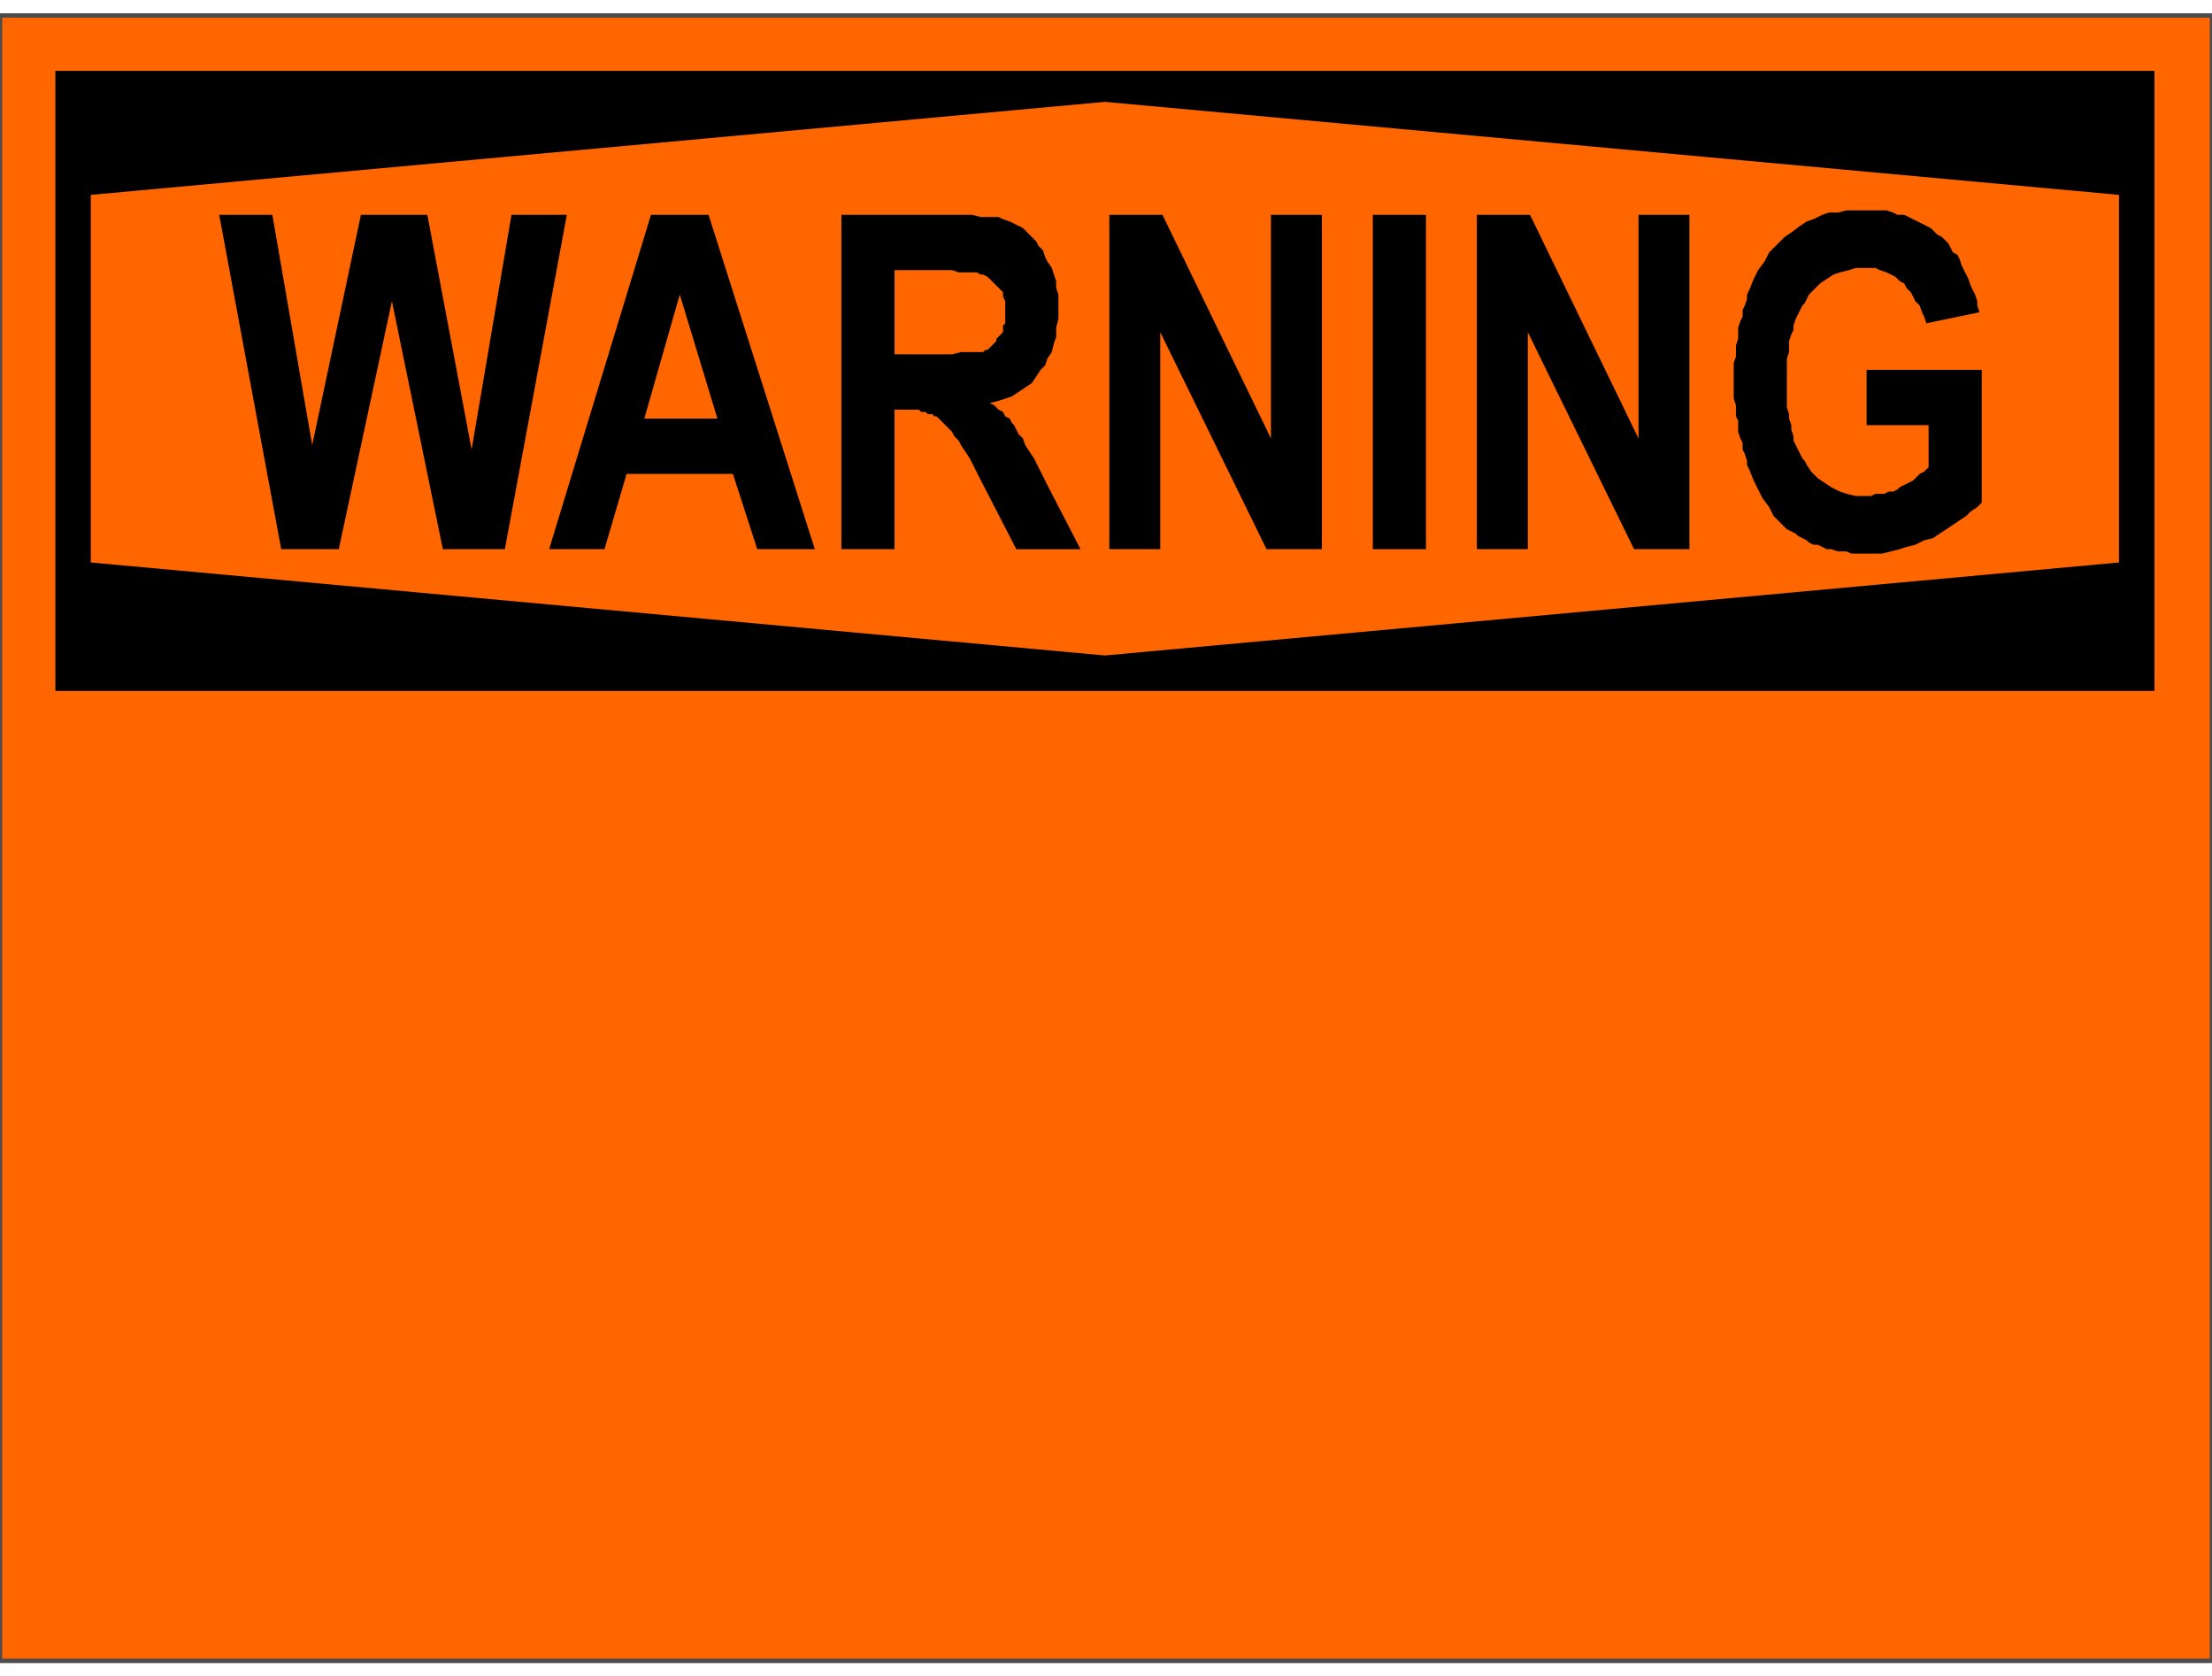 <!DOCTYPE svg PUBLIC "-//W3C//DTD SVG 20000303 Stylable//EN" "http://www.w3.org/TR/2000/03/WD-SVG-20000303/DTD/svg-20000303-stylable.dtd"><svg xmlns="http://www.w3.org/2000/svg" width="999px" height="757px" viewBox="0 0 999 743"><path style="fill:#f60;stroke:#4c4c4c;stroke-width:2" d="M0,0 l999,0 0,743 -999,0 0,-743z" /><path style="fill:#000" d="M25,25 l948,0 0,280 -948,0 0,-280z" /><path style="fill:#f60" d="M499,39 l-458,42 0,166 458,42 458,-42 0,-166 -458,-42z" /><path style="fill:#000" d="M843,185 l0,-25 52,0 0,60 -2,2 -3,2 -2,2 -3,2 -3,2 -3,2 -3,2 -3,2 -4,1 -4,2 -4,1 -3,1 -4,1 -4,1 -3,0 -4,0 -2,0 -3,0 -2,0 -2,-1 -2,0 -2,0 -3,-1 -2,0 -2,-1 -2,-1 -2,0 -2,-1 -1,-1 -2,-1 -2,-1 -1,-1 -4,-2 -3,-3 -3,-3 -2,-4 -3,-4 -2,-4 -2,-4 -2,-5 -1,-2 0,-2 -1,-3 -1,-2 0,-3 -1,-2 -1,-3 0,-2 0,-3 -1,-2 0,-3 0,-2 -1,-3 0,-2 0,-3 0,-3 0,-2 0,-3 0,-3 1,-3 0,-3 0,-2 1,-3 0,-3 0,-2 1,-3 1,-2 0,-3 1,-2 1,-3 0,-2 1,-2 2,-5 2,-4 3,-4 2,-4 3,-3 4,-4 3,-2 4,-3 3,-2 3,-1 4,-2 3,-1 4,0 4,-1 4,0 4,0 3,0 2,0 3,0 2,0 3,1 2,1 3,0 2,1 2,1 2,1 2,1 2,1 2,1 1,1 2,2 2,1 1,1 2,2 1,2 1,2 2,1 1,2 1,3 1,2 1,2 1,2 1,3 1,2 1,2 1,3 0,2 1,3 -24,5 -1,-3 -1,-2 -1,-3 -2,-2 -1,-2 -1,-2 -2,-2 -1,-2 -2,-1 -2,-2 -2,-1 -2,-1 -3,-1 -2,-1 -3,0 -2,0 -4,0 -3,1 -4,1 -3,1 -3,2 -3,2 -3,3 -2,2 -1,2 -1,2 -1,1 -1,2 -1,2 -1,2 -1,3 0,2 -1,2 -1,3 0,3 0,2 -1,3 0,3 0,3 0,3 0,3 0,4 0,3 0,3 1,3 0,2 1,3 0,2 1,3 0,2 1,2 1,2 1,2 1,2 1,1 1,2 2,3 3,3 3,2 3,2 4,2 3,1 4,1 4,0 1,0 2,0 2,-1 2,0 2,0 2,-1 2,0 2,-1 1,-1 2,-1 2,-1 2,-1 2,-2 1,-1 2,-1 2,-2 0,-19 -28,0z" /><path style="fill:#000" d="M667,241 l0,-151 24,0 49,101 0,-101 23,0 0,151 -25,0 -48,-98 0,98 -23,0z" /><path style="fill:#000" d="M620,241 l0,-151 24,0 0,151 -24,0z" /><path style="fill:#000" d="M501,241 l0,-151 24,0 49,101 0,-101 23,0 0,151 -25,0 -48,-98 0,98 -23,0z" /><path style="fill:#000" d="M380,241 l0,-151 50,0 5,0 4,0 4,1 4,0 4,0 2,1 3,1 2,1 2,1 2,1 2,2 2,2 2,2 1,2 2,2 1,3 1,2 2,3 1,3 1,3 0,3 1,3 0,4 0,3 0,4 -1,4 0,4 -1,3 -1,4 -2,3 -1,3 -2,2 -2,3 -2,3 -3,2 -3,2 -3,2 -3,1 -3,1 -4,1 2,1 2,2 2,1 1,2 2,1 1,2 1,1 1,2 1,2 2,2 1,3 2,3 2,3 2,4 2,4 2,4 15,29 -29,0 -17,-33 -2,-4 -2,-4 -2,-3 -2,-3 -1,-2 -2,-2 -1,-2 -1,-1 -1,-1 -1,-1 -1,-1 -1,-1 -1,-1 -1,-1 -1,0 -1,-1 -1,0 -1,0 -1,-1 -2,0 -1,-1 -2,0 -2,0 -2,0 -5,0 0,63 -24,0z" /><path style="fill:#000" d="M368,241 l-26,0 -11,-34 -48,0 -10,34 -25,0 46,-151 26,0 48,151z" /><path style="fill:#000" d="M127,241 l-28,-151 24,0 18,104 22,-104 30,0 20,106 18,-106 25,0 -28,151 -28,0 -23,-112 -24,112 -26,0z" /><path style="fill:#f60" d="M404,153 l18,0 5,0 3,0 4,-1 3,0 3,0 2,0 1,0 1,0 1,-1 1,0 1,-1 1,-1 1,-1 1,-1 0,-1 1,-1 1,-1 1,-1 0,-1 0,-2 1,-1 0,-2 0,-2 0,-1 0,-2 0,-2 0,-1 -1,-2 0,-1 0,-1 -1,-1 -1,-1 -1,-1 -1,-1 -1,-1 -1,-1 -1,-1 -2,-1 -1,0 -2,-1 -1,0 -1,0 -2,0 -2,0 -2,0 -3,-1 -3,0 -4,0 -19,0 0,38z" /><path style="fill:#f60" d="M324,182 l-17,-56 -16,56 33,0z" /></svg>